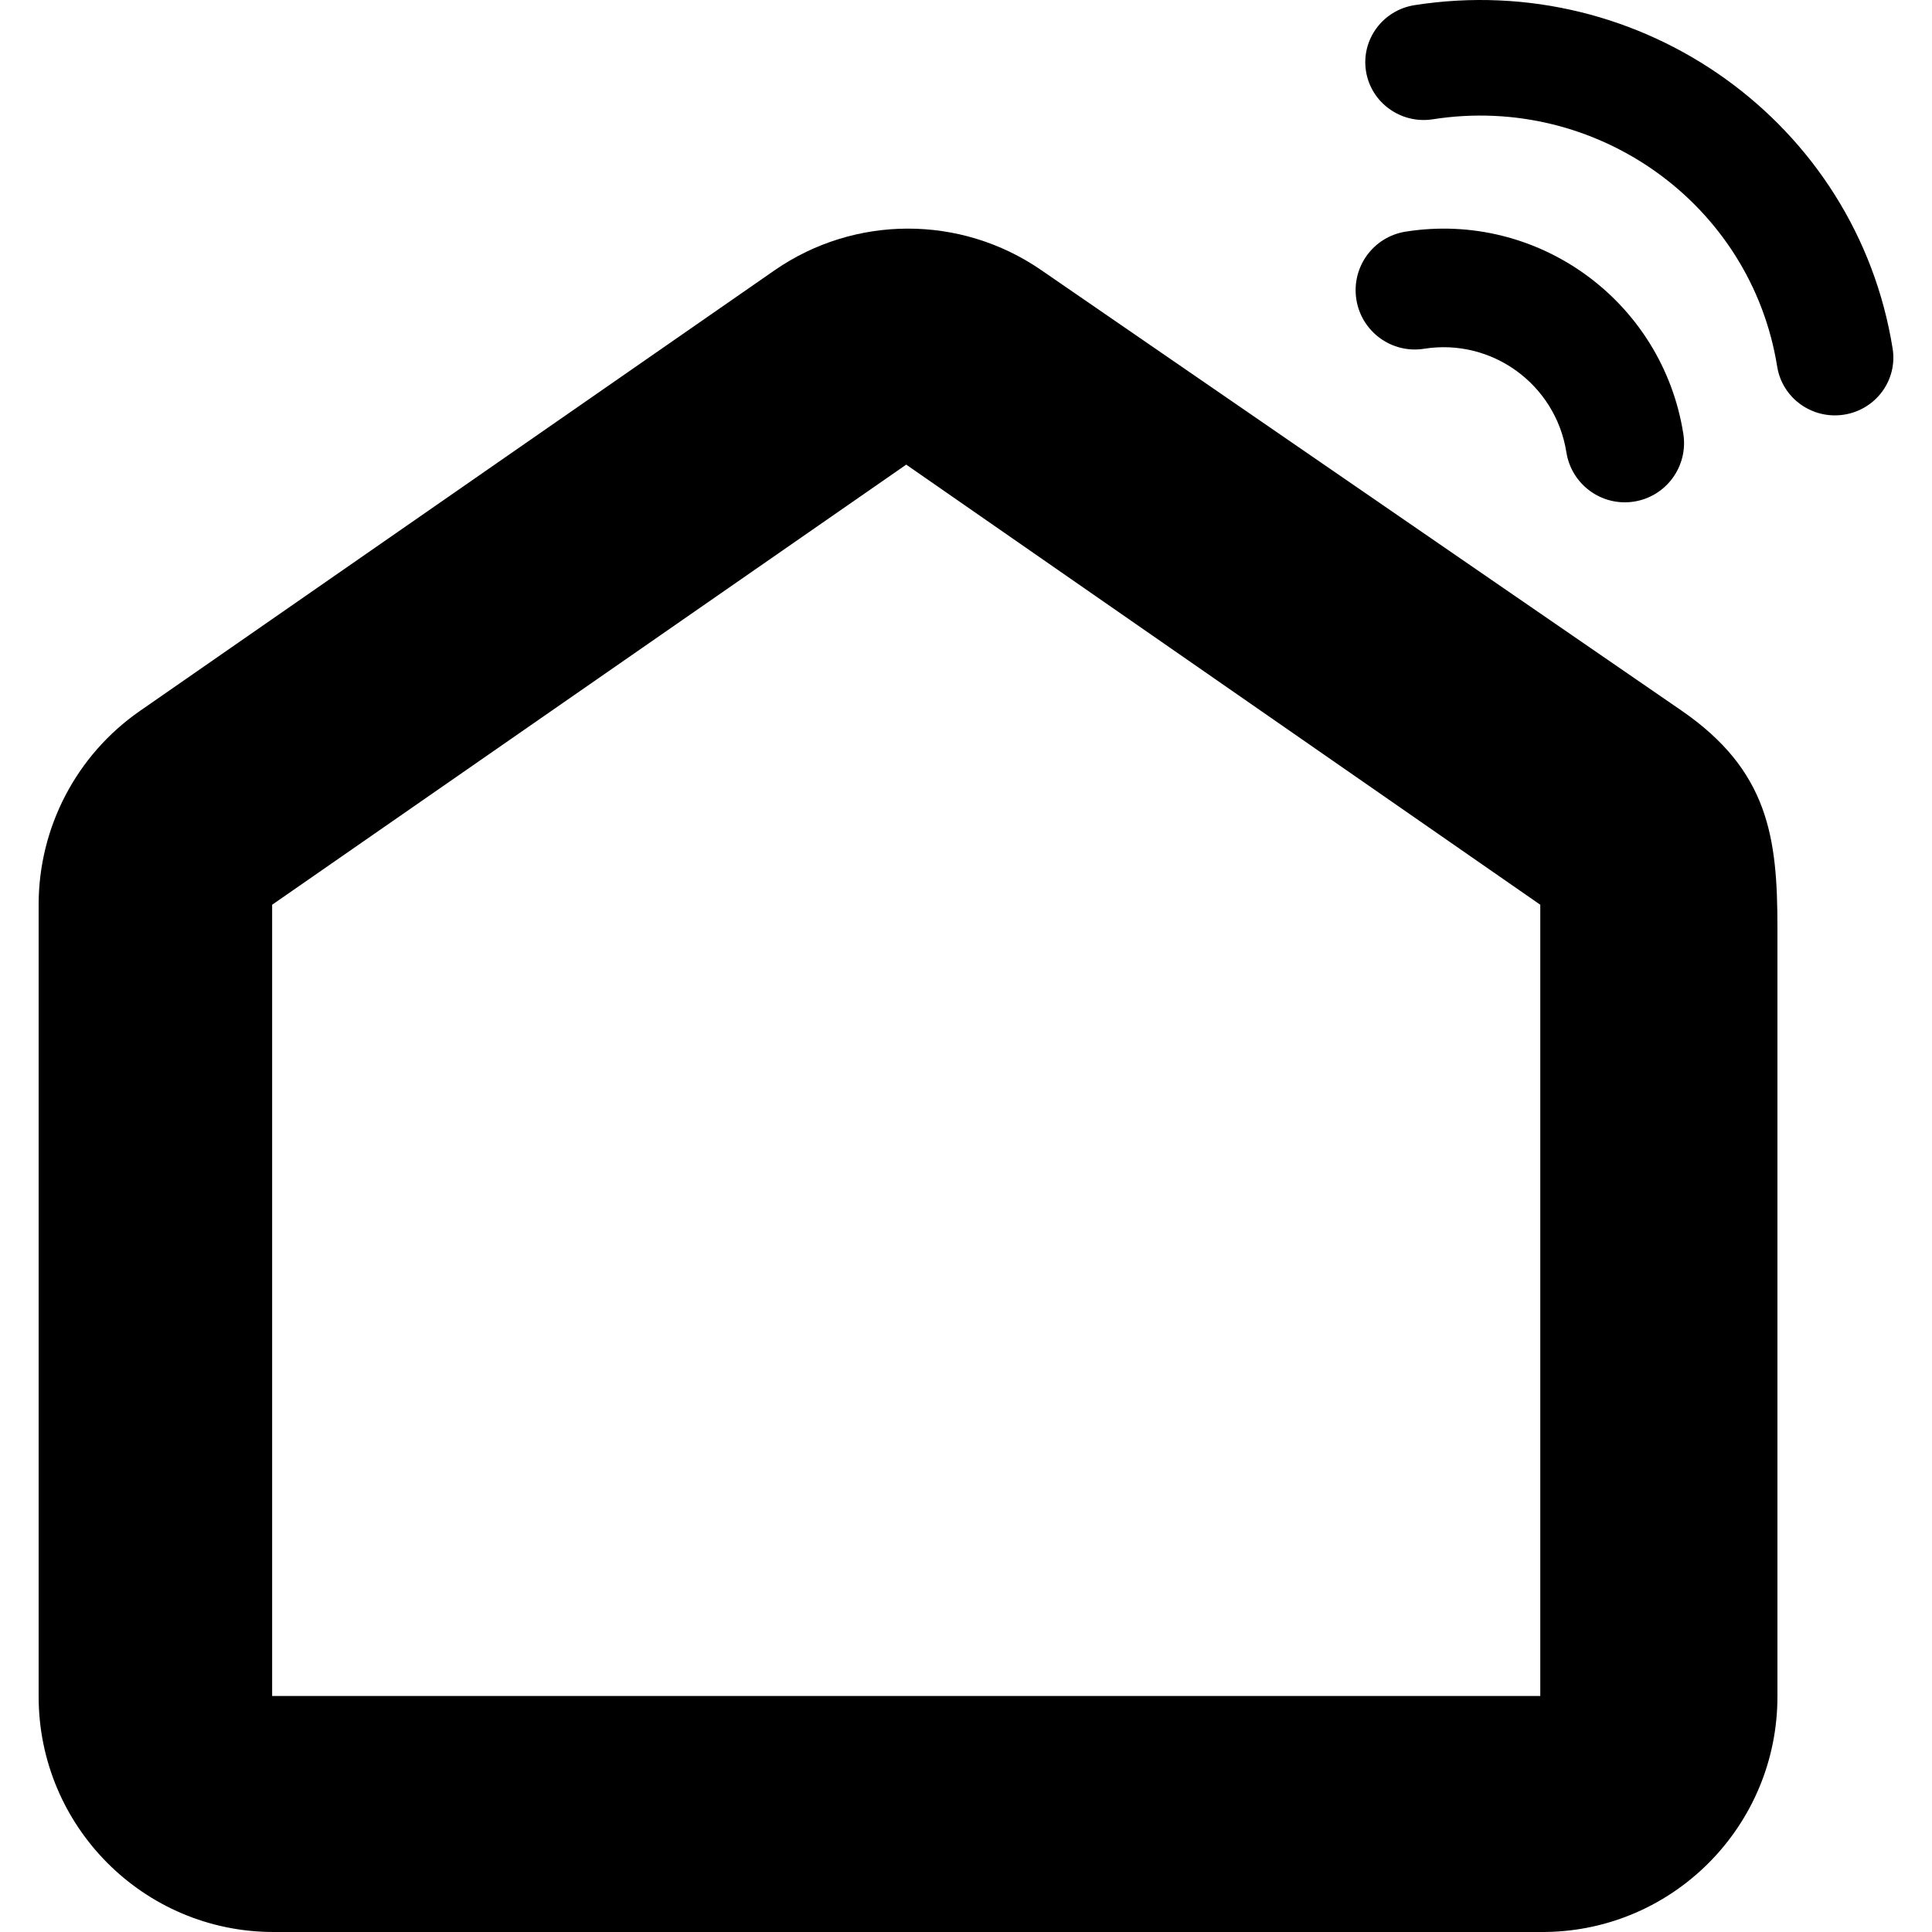 <?xml version="1.0" encoding="UTF-8"?>
<svg width="600px" height="600px" viewBox="0 0 600 600" version="1.1" xmlns="http://www.w3.org/2000/svg" xmlns:xlink="http://www.w3.org/1999/xlink">
    <title>assets/icon</title>
    <g id="/assets/icon" stroke="none" stroke-width="1" fill="none" fill-rule="evenodd">
        <g id="icon" transform="translate(12, 0)" fill="#000000" fill-rule="nonzero">
            <path d="M311.295,83.837 L510.146,220.632 C537.336,239.337 540,260.203 540,288.092 L540,297.214 L540,526.861 C540,566.851 507.979,599.344 468.234,599.99 L467.027,600 L72.973,600 C32.671,600 0,567.255 0,526.861 L0,280.933 C0,256.94 11.741,234.473 31.419,220.811 L228.446,84.016 C253.348,66.727 286.319,66.656 311.295,83.837 Z M269.433,144.295 L72.516,280.978 L72.516,526.705 L466.349,526.705 L466.349,280.978 L269.433,144.295 Z" id="Shape"></path>
            <path d="M424.511,71.941 C465.637,65.417 504.257,93.518 510.771,134.705 C512.359,144.749 505.517,154.18 495.489,155.771 C485.461,157.361 476.044,150.509 474.455,140.466 C471.118,119.365 451.332,104.968 430.263,108.31 C420.235,109.901 410.817,103.049 409.229,93.006 C407.641,82.963 414.483,73.531 424.511,71.941 Z" id="Path"></path>
            <path d="M427.312,1.598 C498.094,-9.486 564.563,38.262 575.774,108.247 C577.342,118.035 570.588,127.226 560.688,128.776 C550.788,130.327 541.492,123.649 539.924,113.861 C531.849,63.452 483.973,29.06 432.99,37.044 C423.09,38.594 413.794,31.916 412.226,22.128 C410.658,12.34 417.412,3.149 427.312,1.598 Z" id="Path"></path>
        </g>
    </g>
</svg>